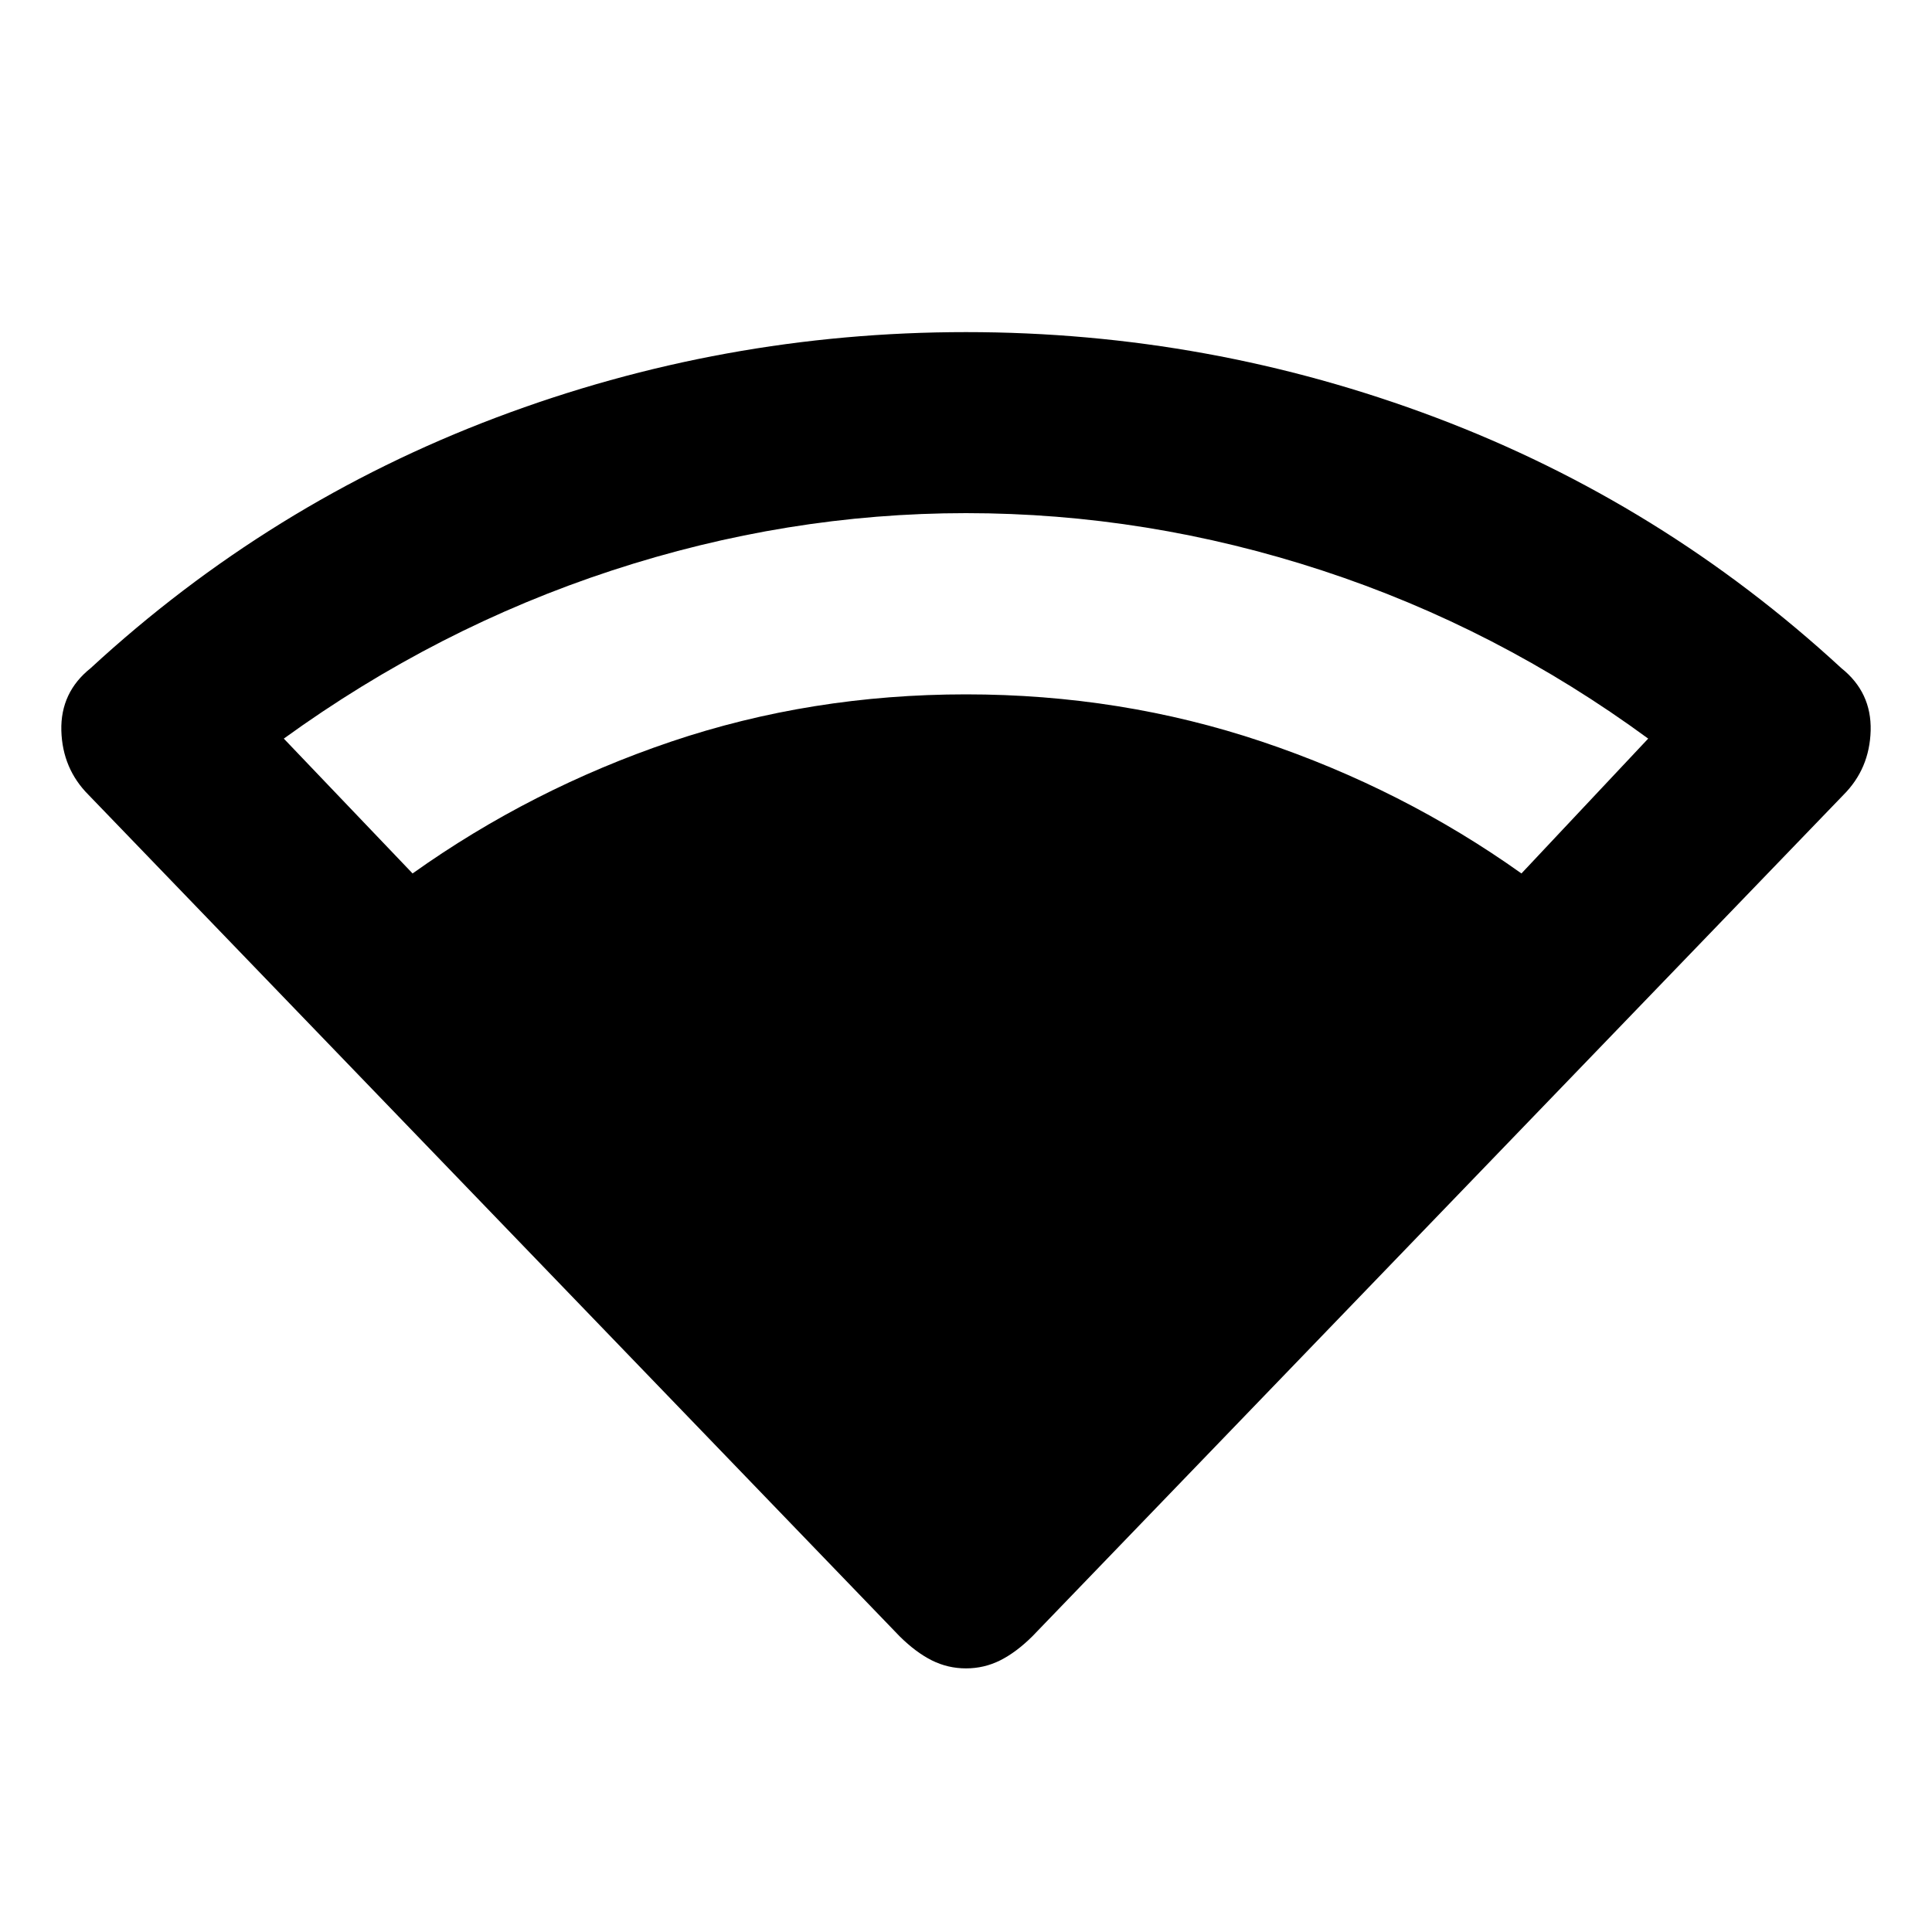 <svg xmlns="http://www.w3.org/2000/svg" height="20" width="20"><path d="M10 17.271q-.188 0-.354-.083-.167-.084-.334-.25L.917 8.229q-.271-.271-.282-.666-.01-.396.303-.646 1.854-1.709 4.197-2.594Q7.479 3.438 10 3.438q2.521 0 4.865.885 2.343.885 4.197 2.594.313.25.303.646-.011.395-.282.666l-8.395 8.709q-.167.166-.334.25-.166.083-.354.083ZM4.271 9.042Q5.5 8.167 6.948 7.677 8.396 7.188 10 7.188t3.062.489q1.459.49 2.688 1.365l1.312-1.396Q15.5 6.5 13.688 5.906 11.875 5.312 10 5.312q-1.854 0-3.667.594-1.812.594-3.395 1.74Z"/></svg>